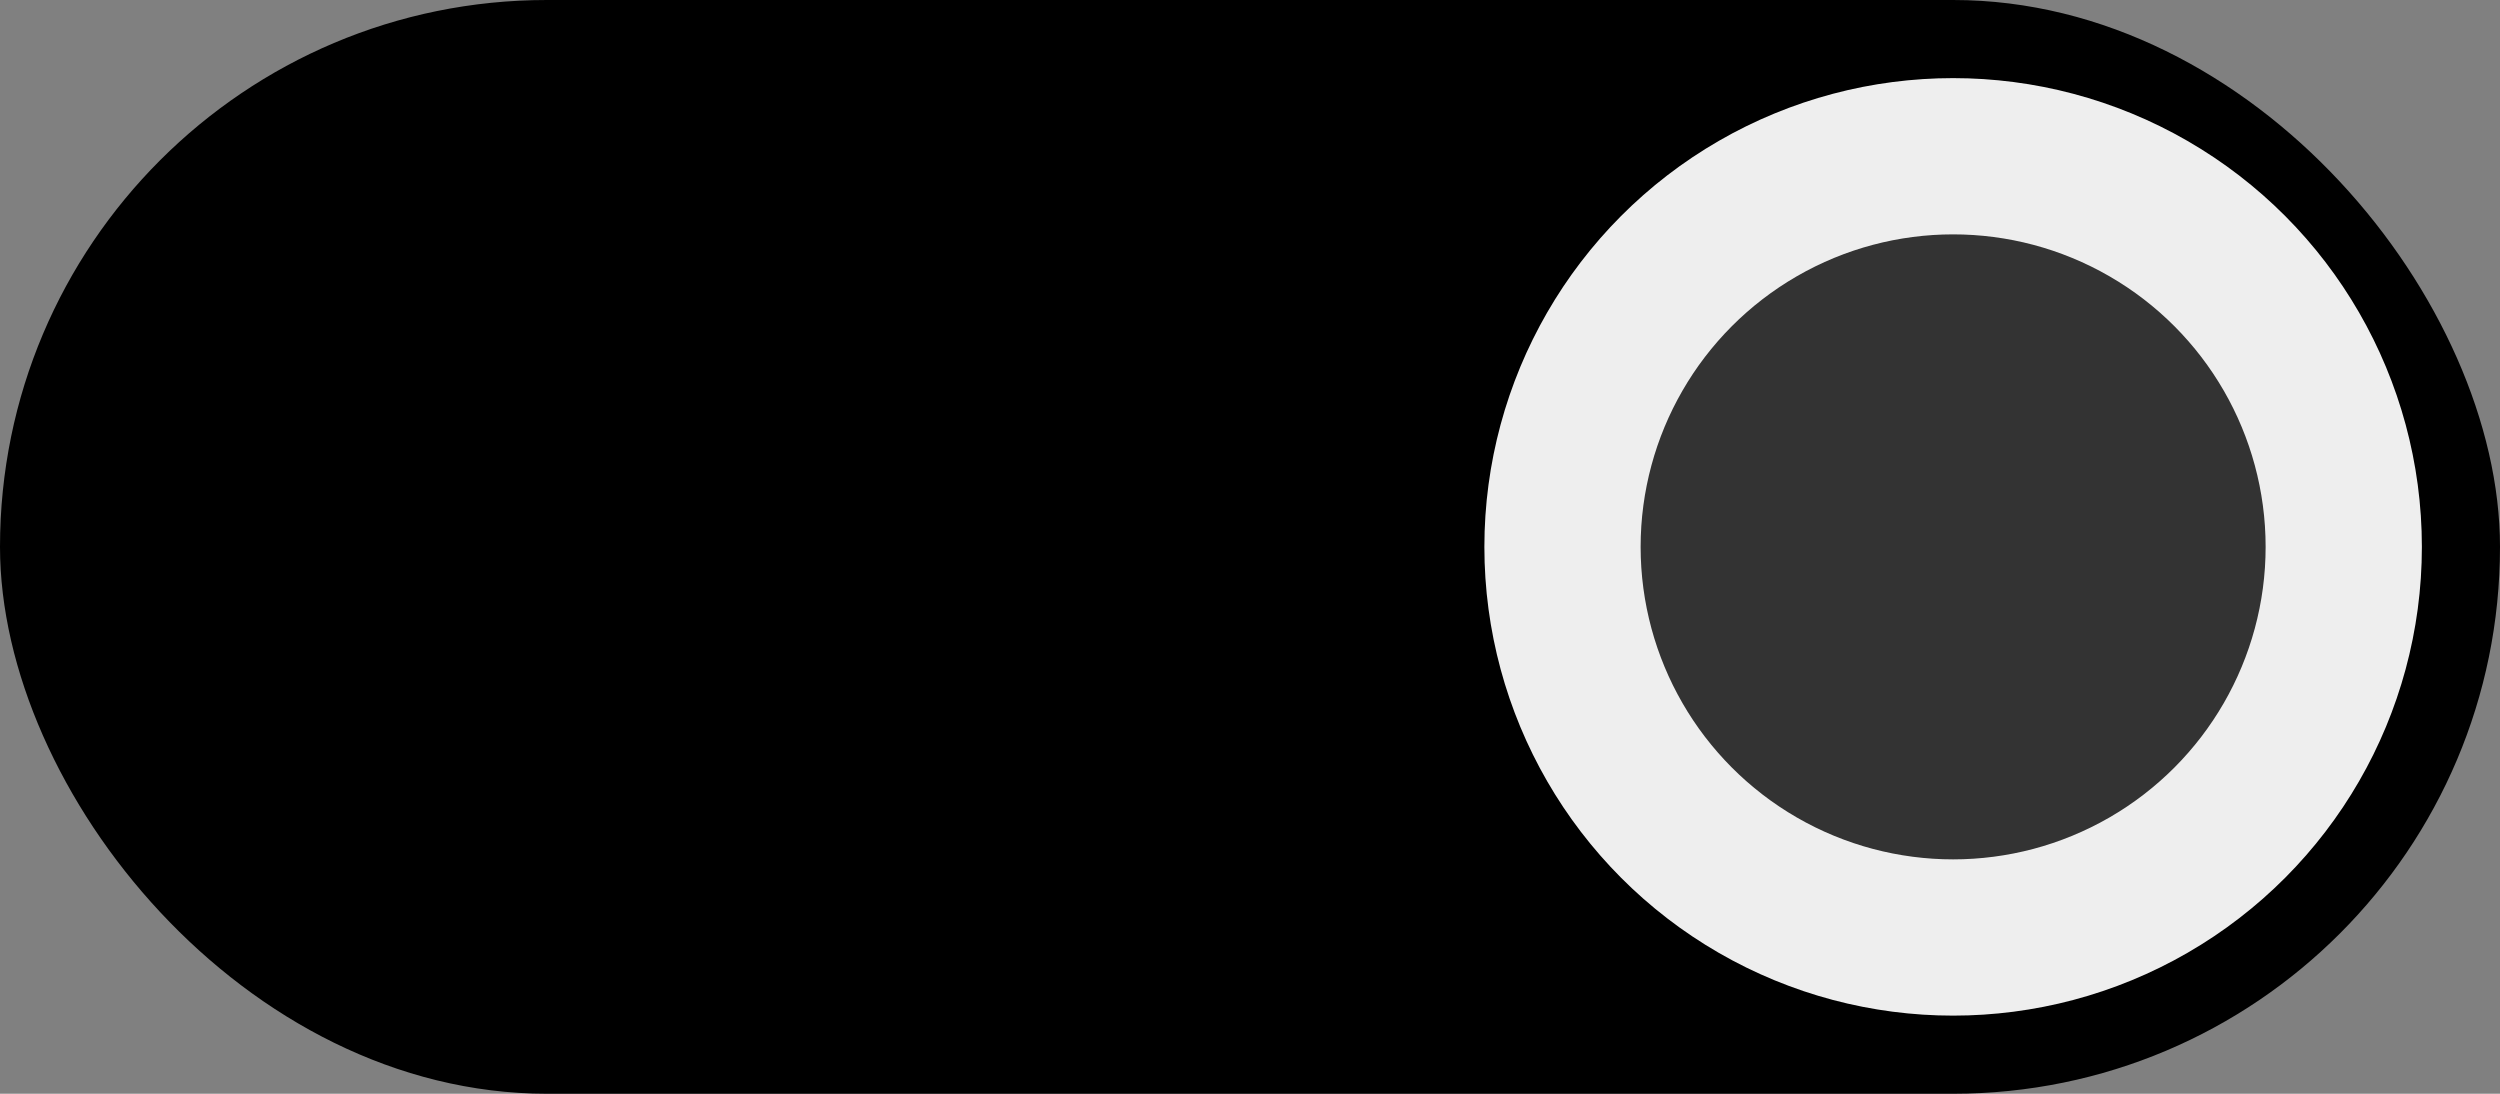 <svg xmlns="http://www.w3.org/2000/svg" id="svg4226" width="32" height="14" version="1.1"><rect width="100%" height="100%" fill="#808080" stroke="none"/><g id="background"><rect id="rect4255" width="32" height="14" x="0" y="0" fill="#000" stroke="none" rx="7" ry="7"/><circle cx="25" cy="7" r="5" fill="#333" stroke="#eee" stroke-width="2"/></g></svg>